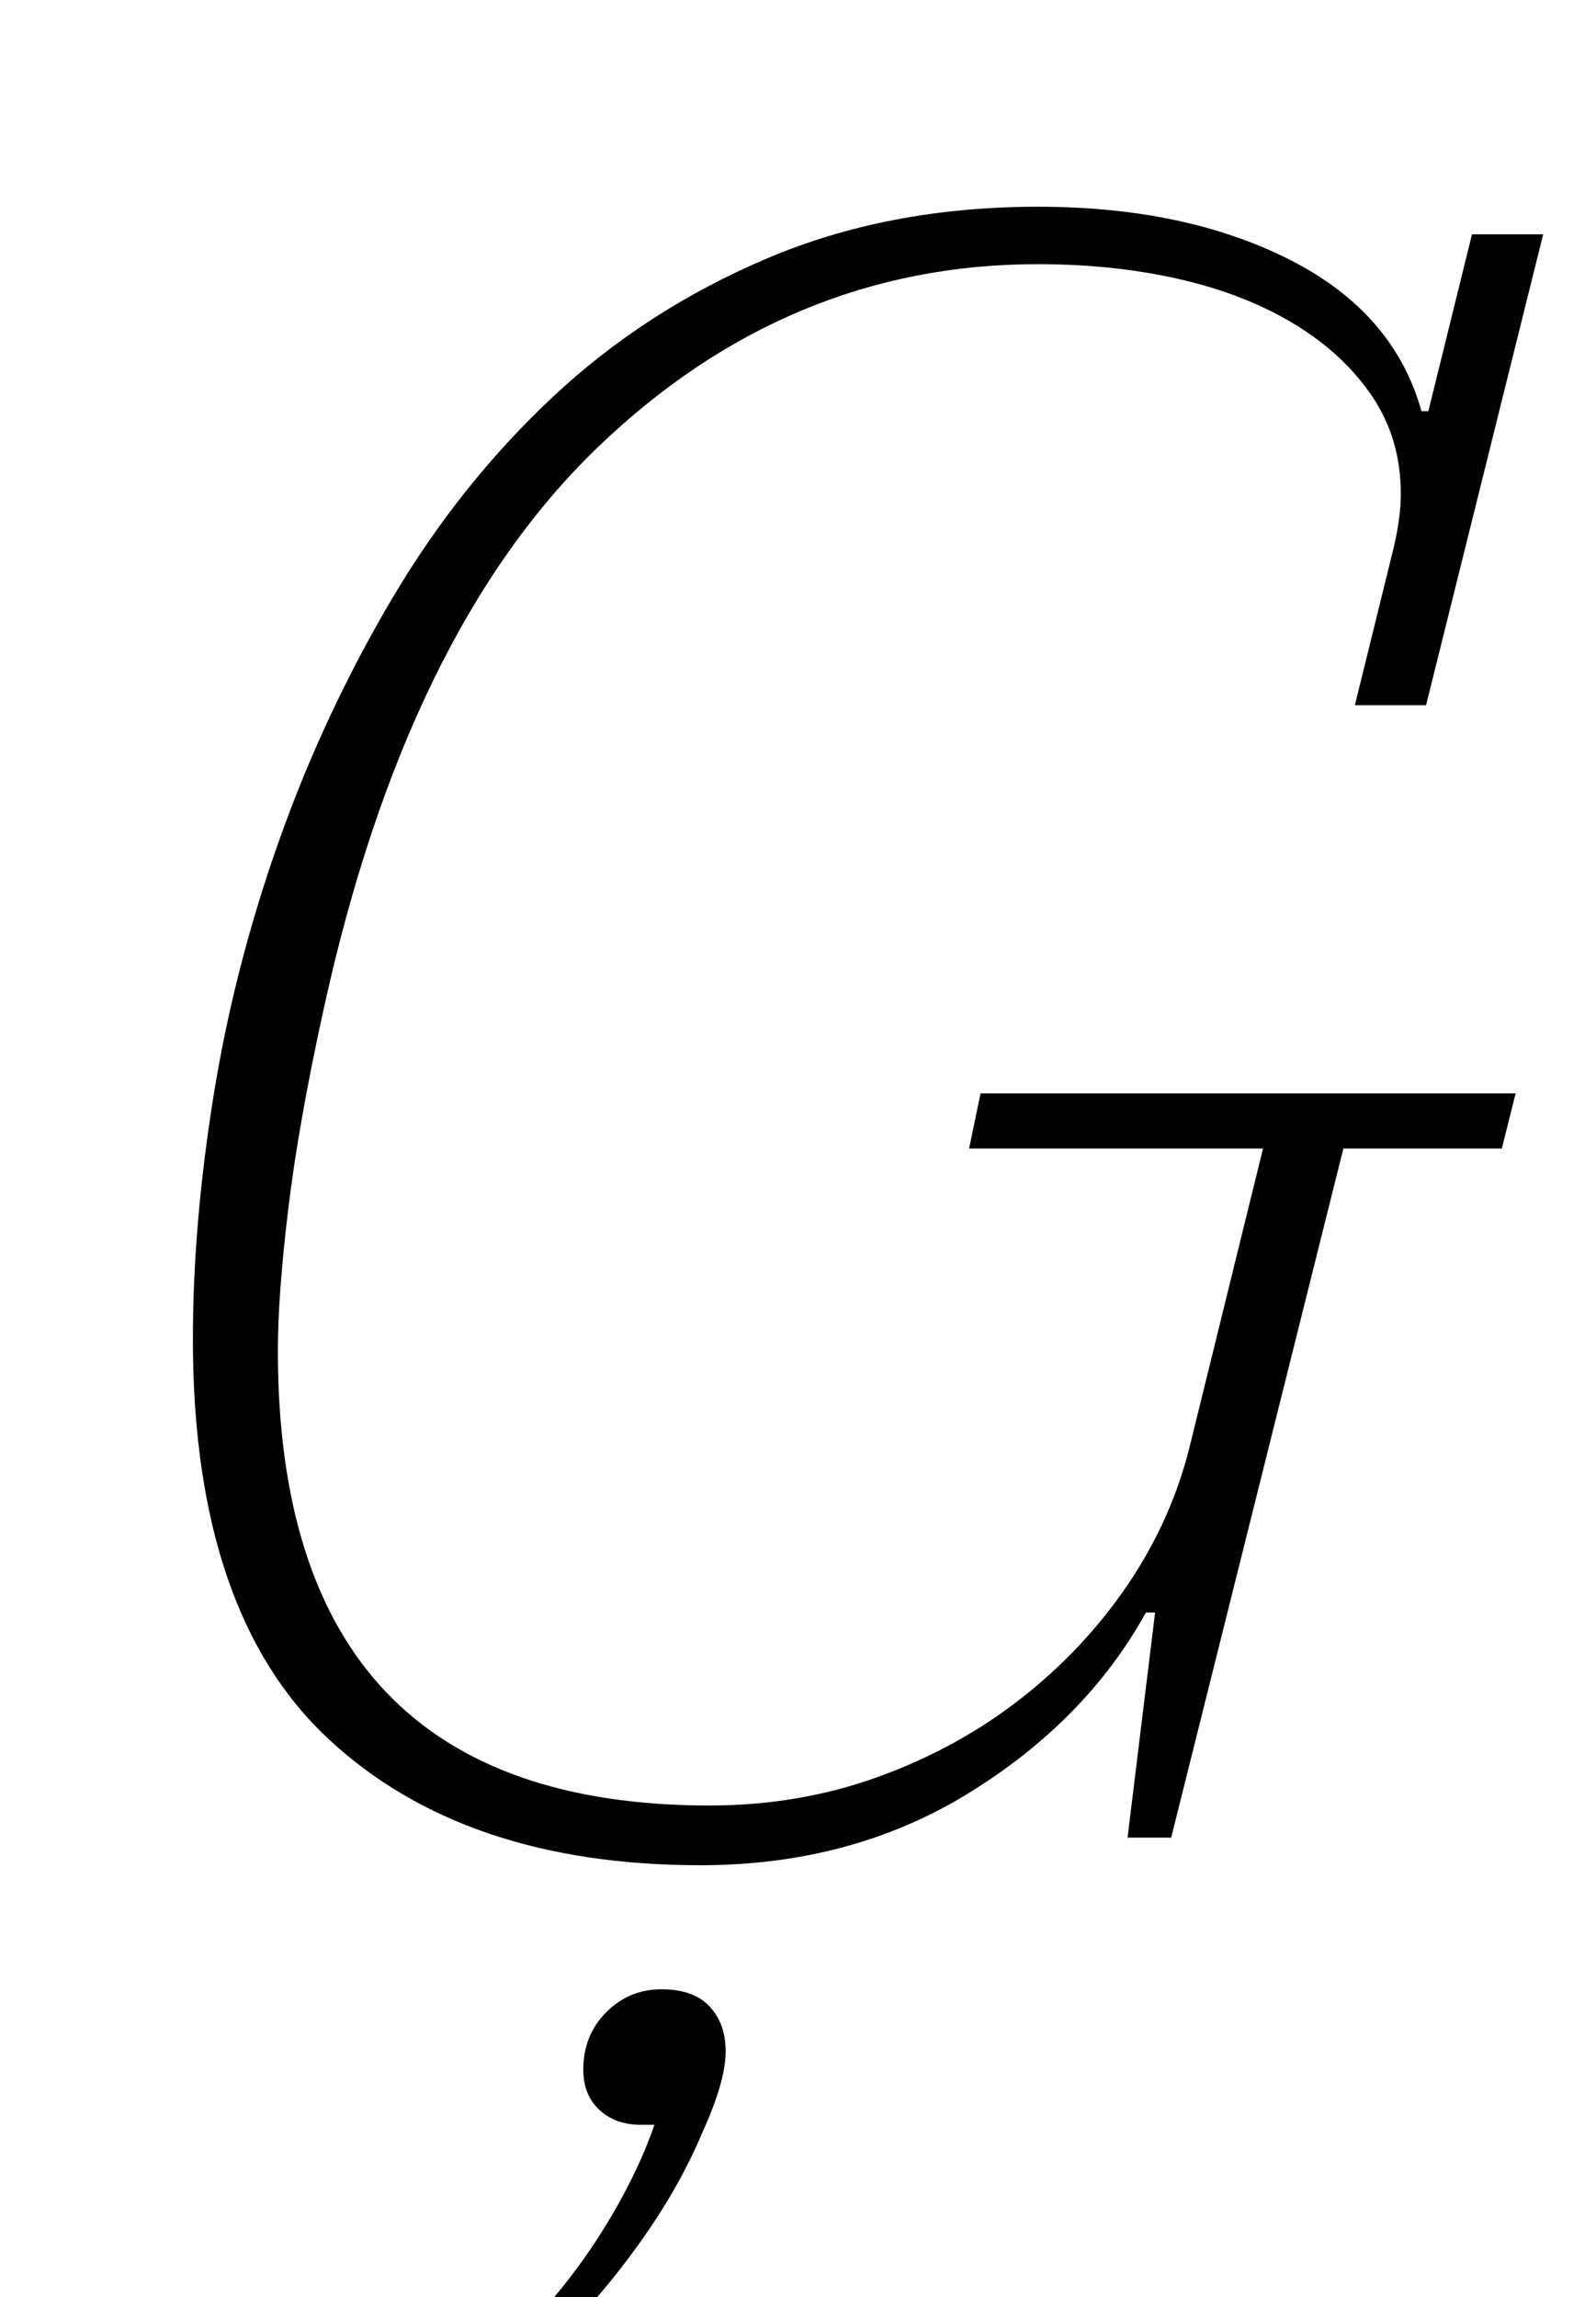 <?xml version="1.0" standalone="no"?>
<!DOCTYPE svg PUBLIC "-//W3C//DTD SVG 1.1//EN" "http://www.w3.org/Graphics/SVG/1.1/DTD/svg11.dtd" >
<svg xmlns="http://www.w3.org/2000/svg" xmlns:xlink="http://www.w3.org/1999/xlink" version="1.1" viewBox="-10 0 695 1000">
  <g transform="matrix(1 0 0 -1 0 800)">
   <path fill="currentColor"
d="M295 -12q-103 0 -162 55t-59 174q0 50 9 106t28.5 111t49 105t70 88t93.5 60.5t118 22.5q64 0 109.5 -23t57.5 -66h3l19 77h31l-51 -205h-31l17 69q3 13 3 23q0 24 -12.5 42.5t-34 31.5t-50 19.5t-61.5 6.5q-109 0 -192 -80t-119 -244q-11 -50 -15.5 -87.5t-4.5 -61.5
q0 -198 188 -198q39 0 73.5 12.5t62 34t46.5 49.5t27 60l32 130h-128l5 24h233l-6 -24h-69l-75 -300h-19l12 98h-4q-26 -47 -77 -78.5t-117 -31.5zM213 -220q23 23 38.5 47.5t23.5 47.5h-6q-11 0 -18 6.5t-7 17.5q0 15 10 25t24 10t21 -7.5t7 -19.5q0 -13 -10 -35
q-10 -24 -27.5 -48.5t-37.5 -43.5h-18v0z" />
  </g>

</svg>
